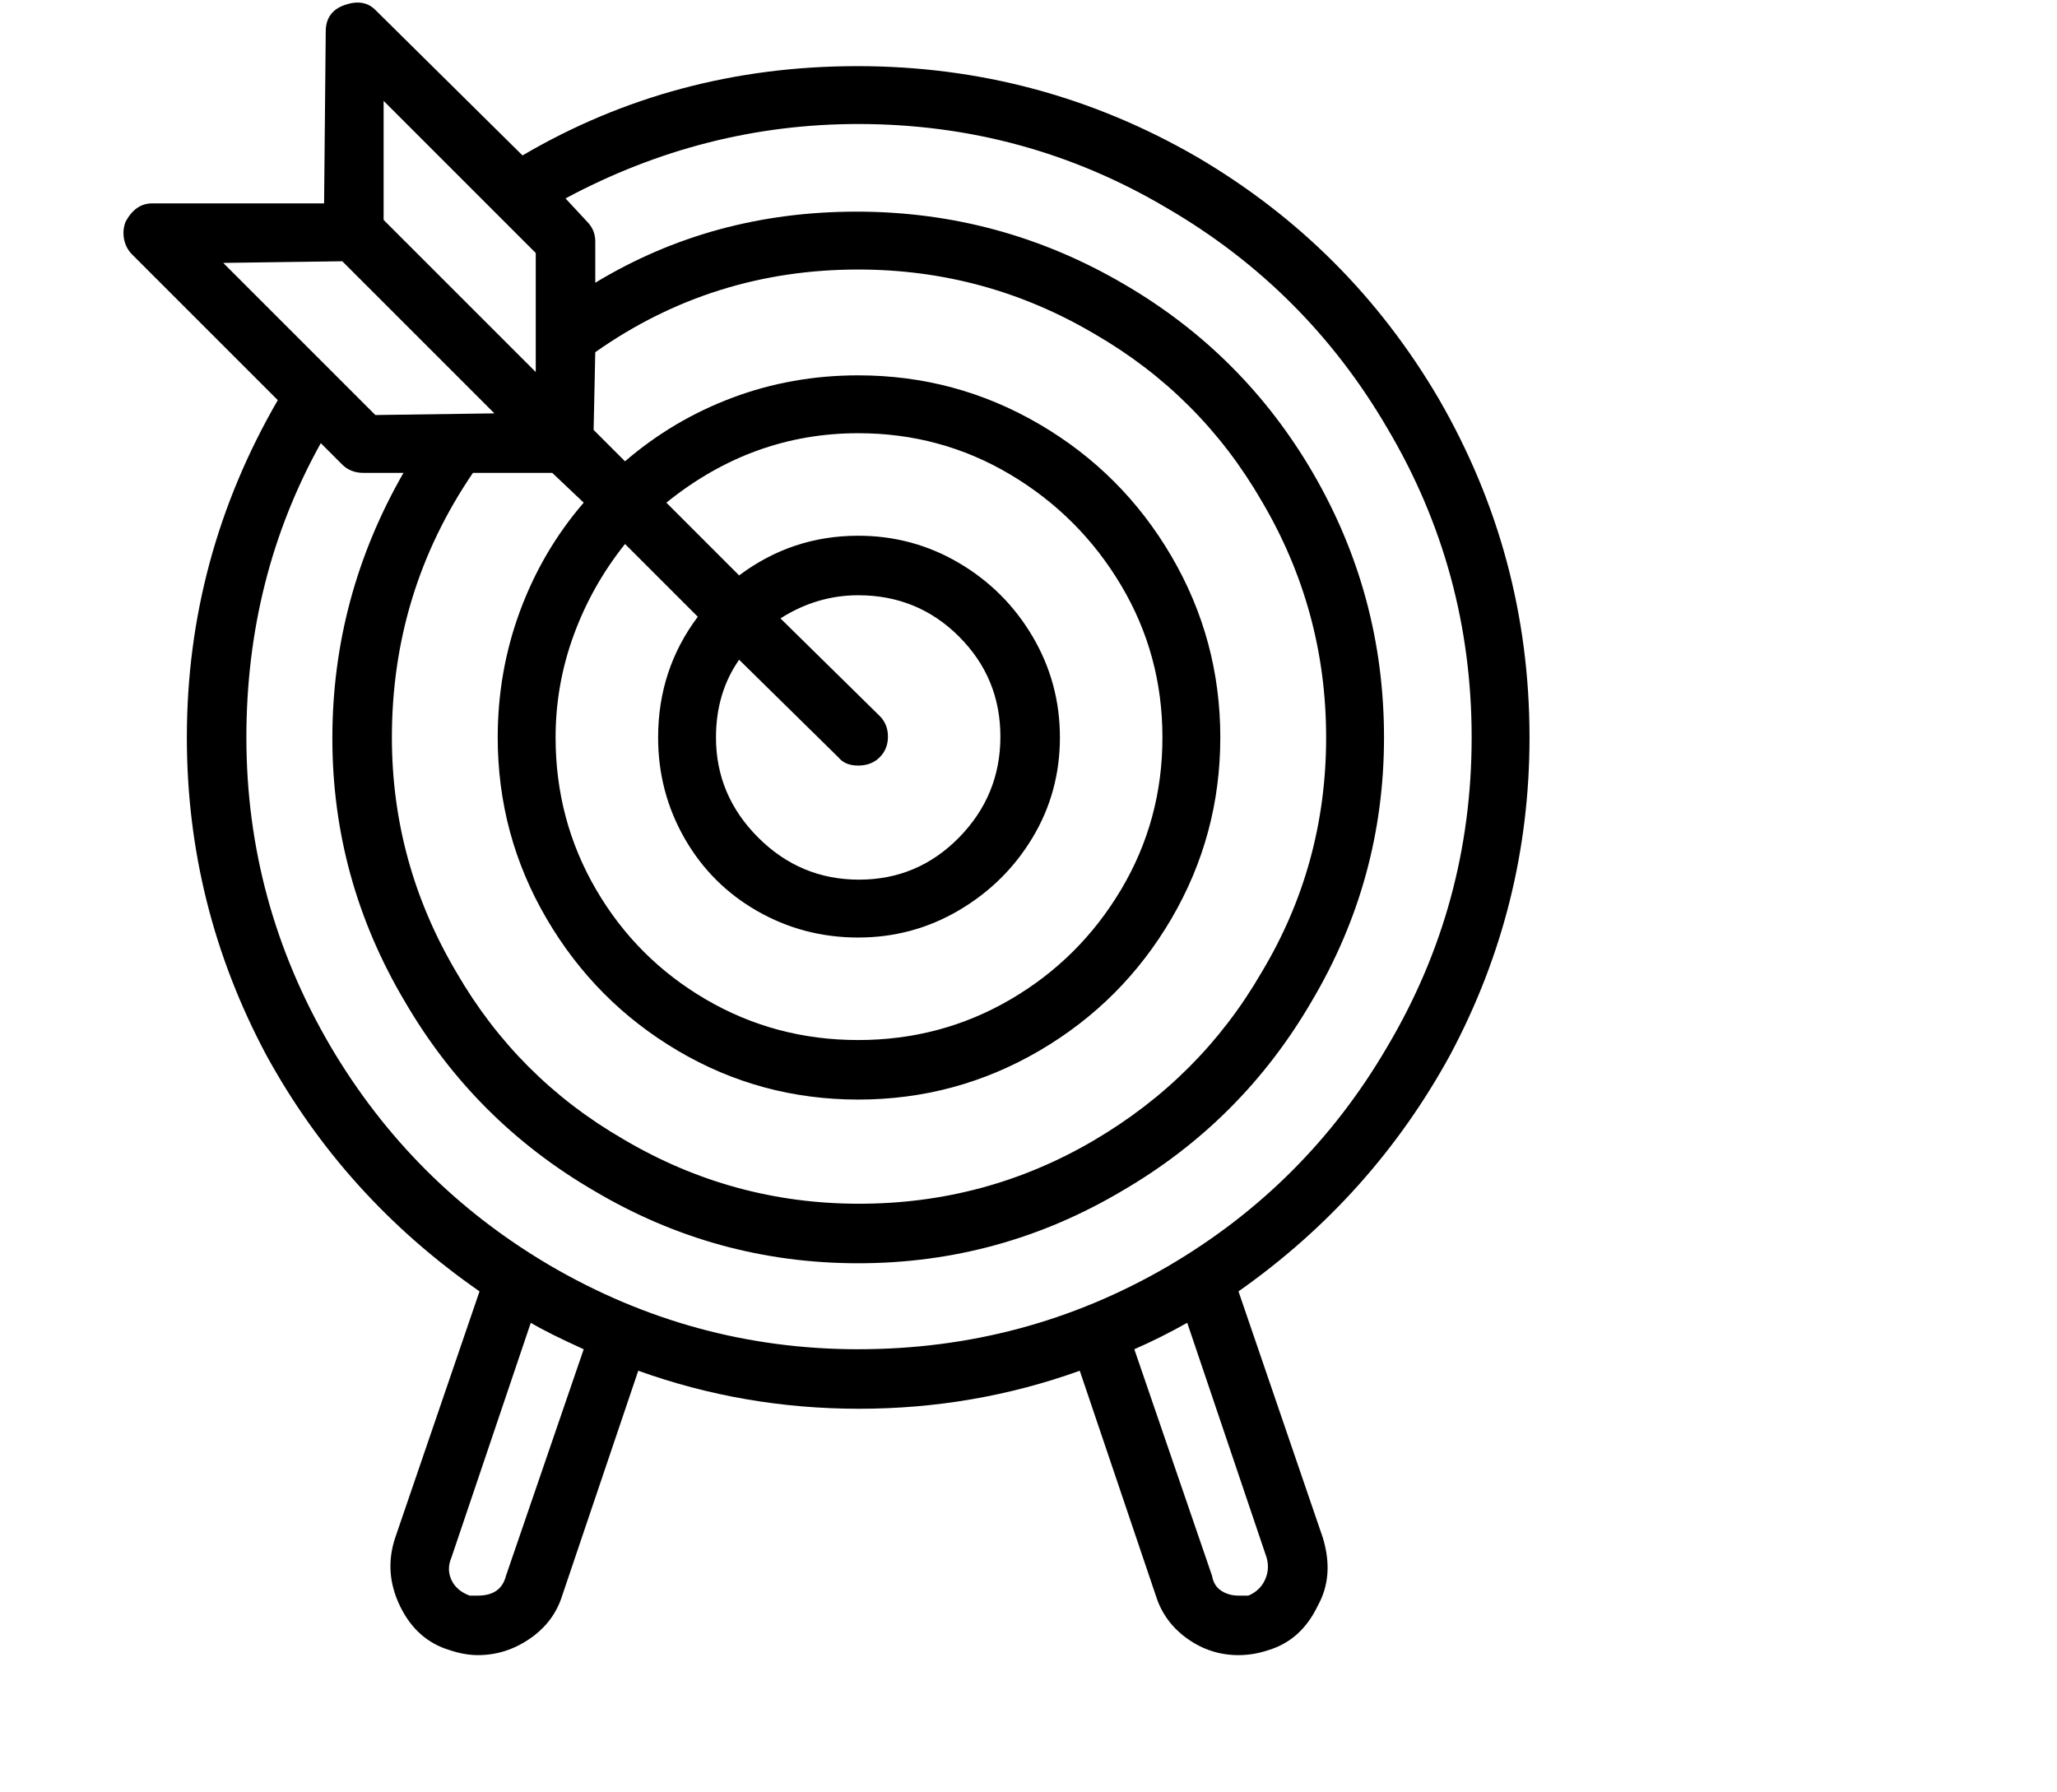 <svg viewBox="0 0 1244 1083.753" xmlns="http://www.w3.org/2000/svg"><path d="M925 446q0-110-55-205-54-92-146-146-95-55-205.5-55T316 94L227 6q-7-7-18.5-3T197 19l-1 104H92q-10 0-16 11-2 5-1 10.5t5 9.5l88 88q-55 95-55 204 0 102 48 192 47 86 129 143l-51 149q-7 21 3 41.5t30 26.5q9 3 17 3 17 0 31.5-10t19.5-26l46-136q64 23 133.5 23T653 829l46 136q5 16 19 26t31 10q9 0 18-3 20-6 30-27 10-18 3-41l-51-149q81-57 128-143 48-90 48-192zM519 567q33 0 61-16.5t44.5-44Q641 479 641 446t-16.5-61Q608 357 580 340.5T519 324q-40 0-72 24l-44-44q52-42 116-42 50 0 92 25t67 67q25 42 25 92t-25 92q-25 42-67 66.5T519 629q-50 0-92-24.5T360.5 538Q336 496 336 446q0-32 11-62t31-55l44 44q-24 32-24 73 0 33 16 61t44 44q28 16 61 16zm13-134l-60-59q22-14 47-14 36 0 61 25t25 60.5q0 35.5-25 61T519.5 532q-35.5 0-61-25.5T433 446q0-27 14-47l60 59q4 5 12 5t13-5q5-5 5-12.5t-5-12.5zm-231 13q0 59 29.5 109.5t79.5 80Q460 665 519 665t109.5-29.5q50.5-29.5 80-80T738 446q0-59-29.5-109.5t-80-80Q578 227 519 227q-40 0-76 13.5T378 279l-19-19 1-47q71-50 159-50 77 0 143 39 64 37 101 101 39 66 39 143t-39 142q-37 64-102 102t-141.5 38Q443 728 377 689q-64-37-101-101-39-66-39-142 0-88 49-160h48l19 18q-25 29-38.5 65.5T301 446zM232 61l92 92v72l-92-92V61zm-97 98l72-1 92 92-72 1-92-92zm171 794q-3 12-17 12h-5q-8-3-11-9.5t0-13.5l48-142q10 6 32 16l-47 137zm460-11q2 7-1 13.5t-10 9.5h-6q-6 0-10.5-3t-5.5-9l-47-137q16-7 32-16l48 142zM519 816q-100 0-187-51-83-49-132-132-51-87-51-187 0-97 45-178l13 13q5 5 13 5h24q-43 75-43 160.5T245 606q42 72 114 114 74 44 160 44t160-44q72-42 114-114 44-74 44-160t-43-160q-42-72-114-114-75-44-162-44t-158 43v-25q0-7-5-12l-13-14q84-45 177-45 101 0 187 51 84 49 133 133 51 86 51 187t-51 187q-49 84-133 133-86 50-187 50z"/></svg>